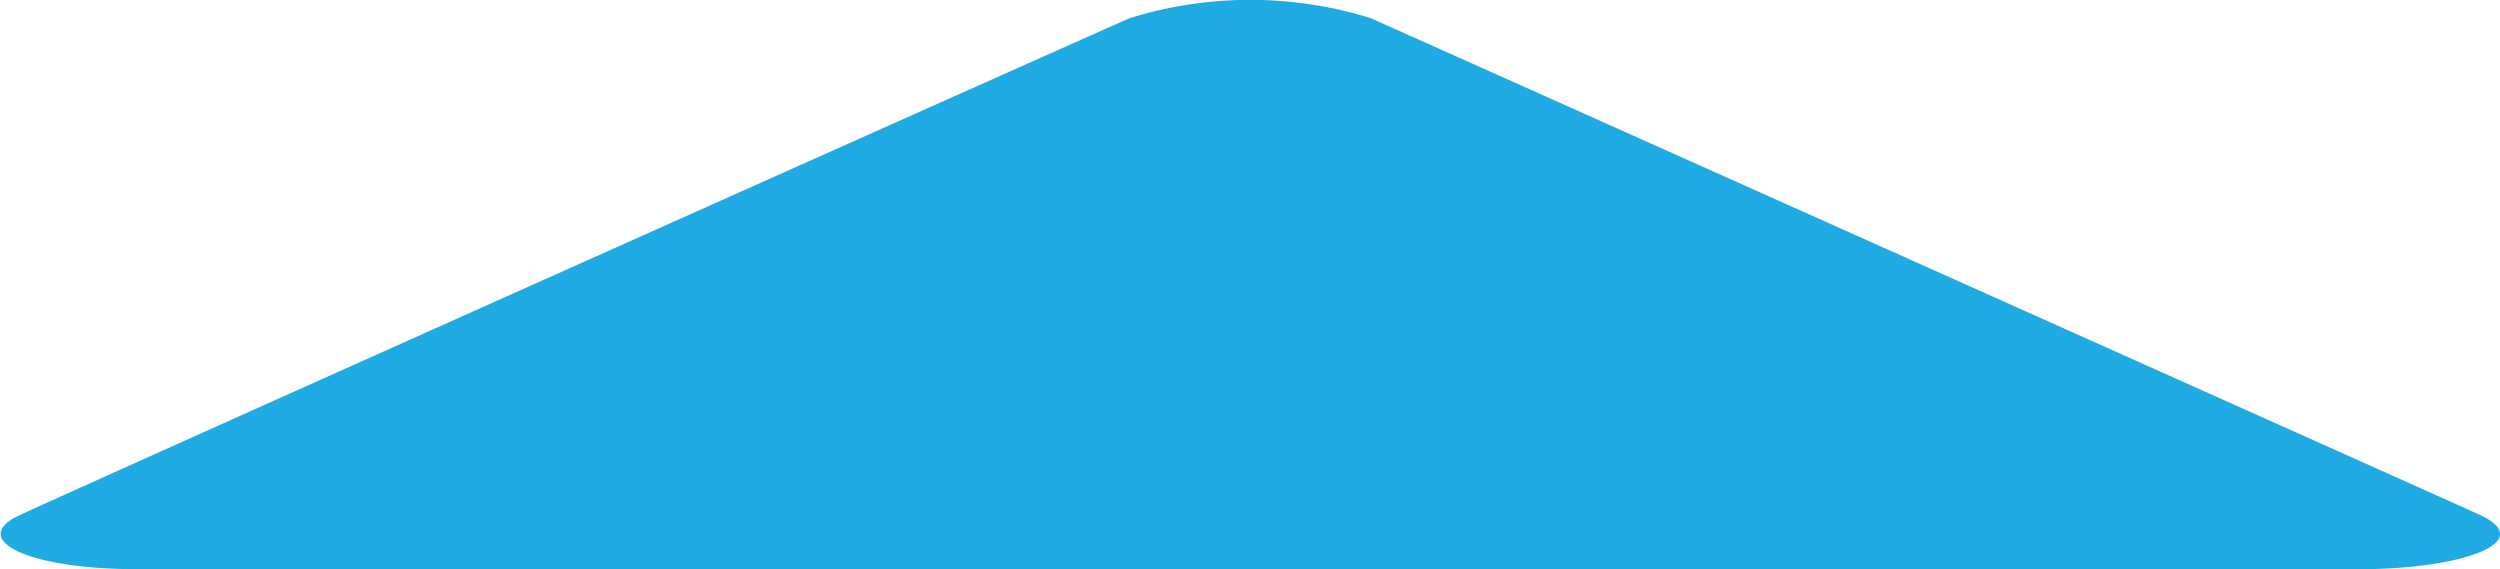 <svg xmlns="http://www.w3.org/2000/svg" width="35" height="7.969" viewBox="0 0 35 7.969">
    <defs>
        <style>
            .cls-1 {
            fill: #1faae2;
            fill-rule: evenodd;
            }
        </style>
    </defs>
    <path id="active" class="cls-1"
          d="M439.934,303h31.093c1.446,0,2.521-.386,1.675-0.768-0.677-.307-14.346-6.426-15.515-6.948a5.688,5.688,0,0,0-3.368,0c-0.858.376-14.6,6.519-15.551,6.963C437.568,302.573,438.341,303,439.934,303Z"
          transform="translate(-438 -295.031)"/>
</svg>
